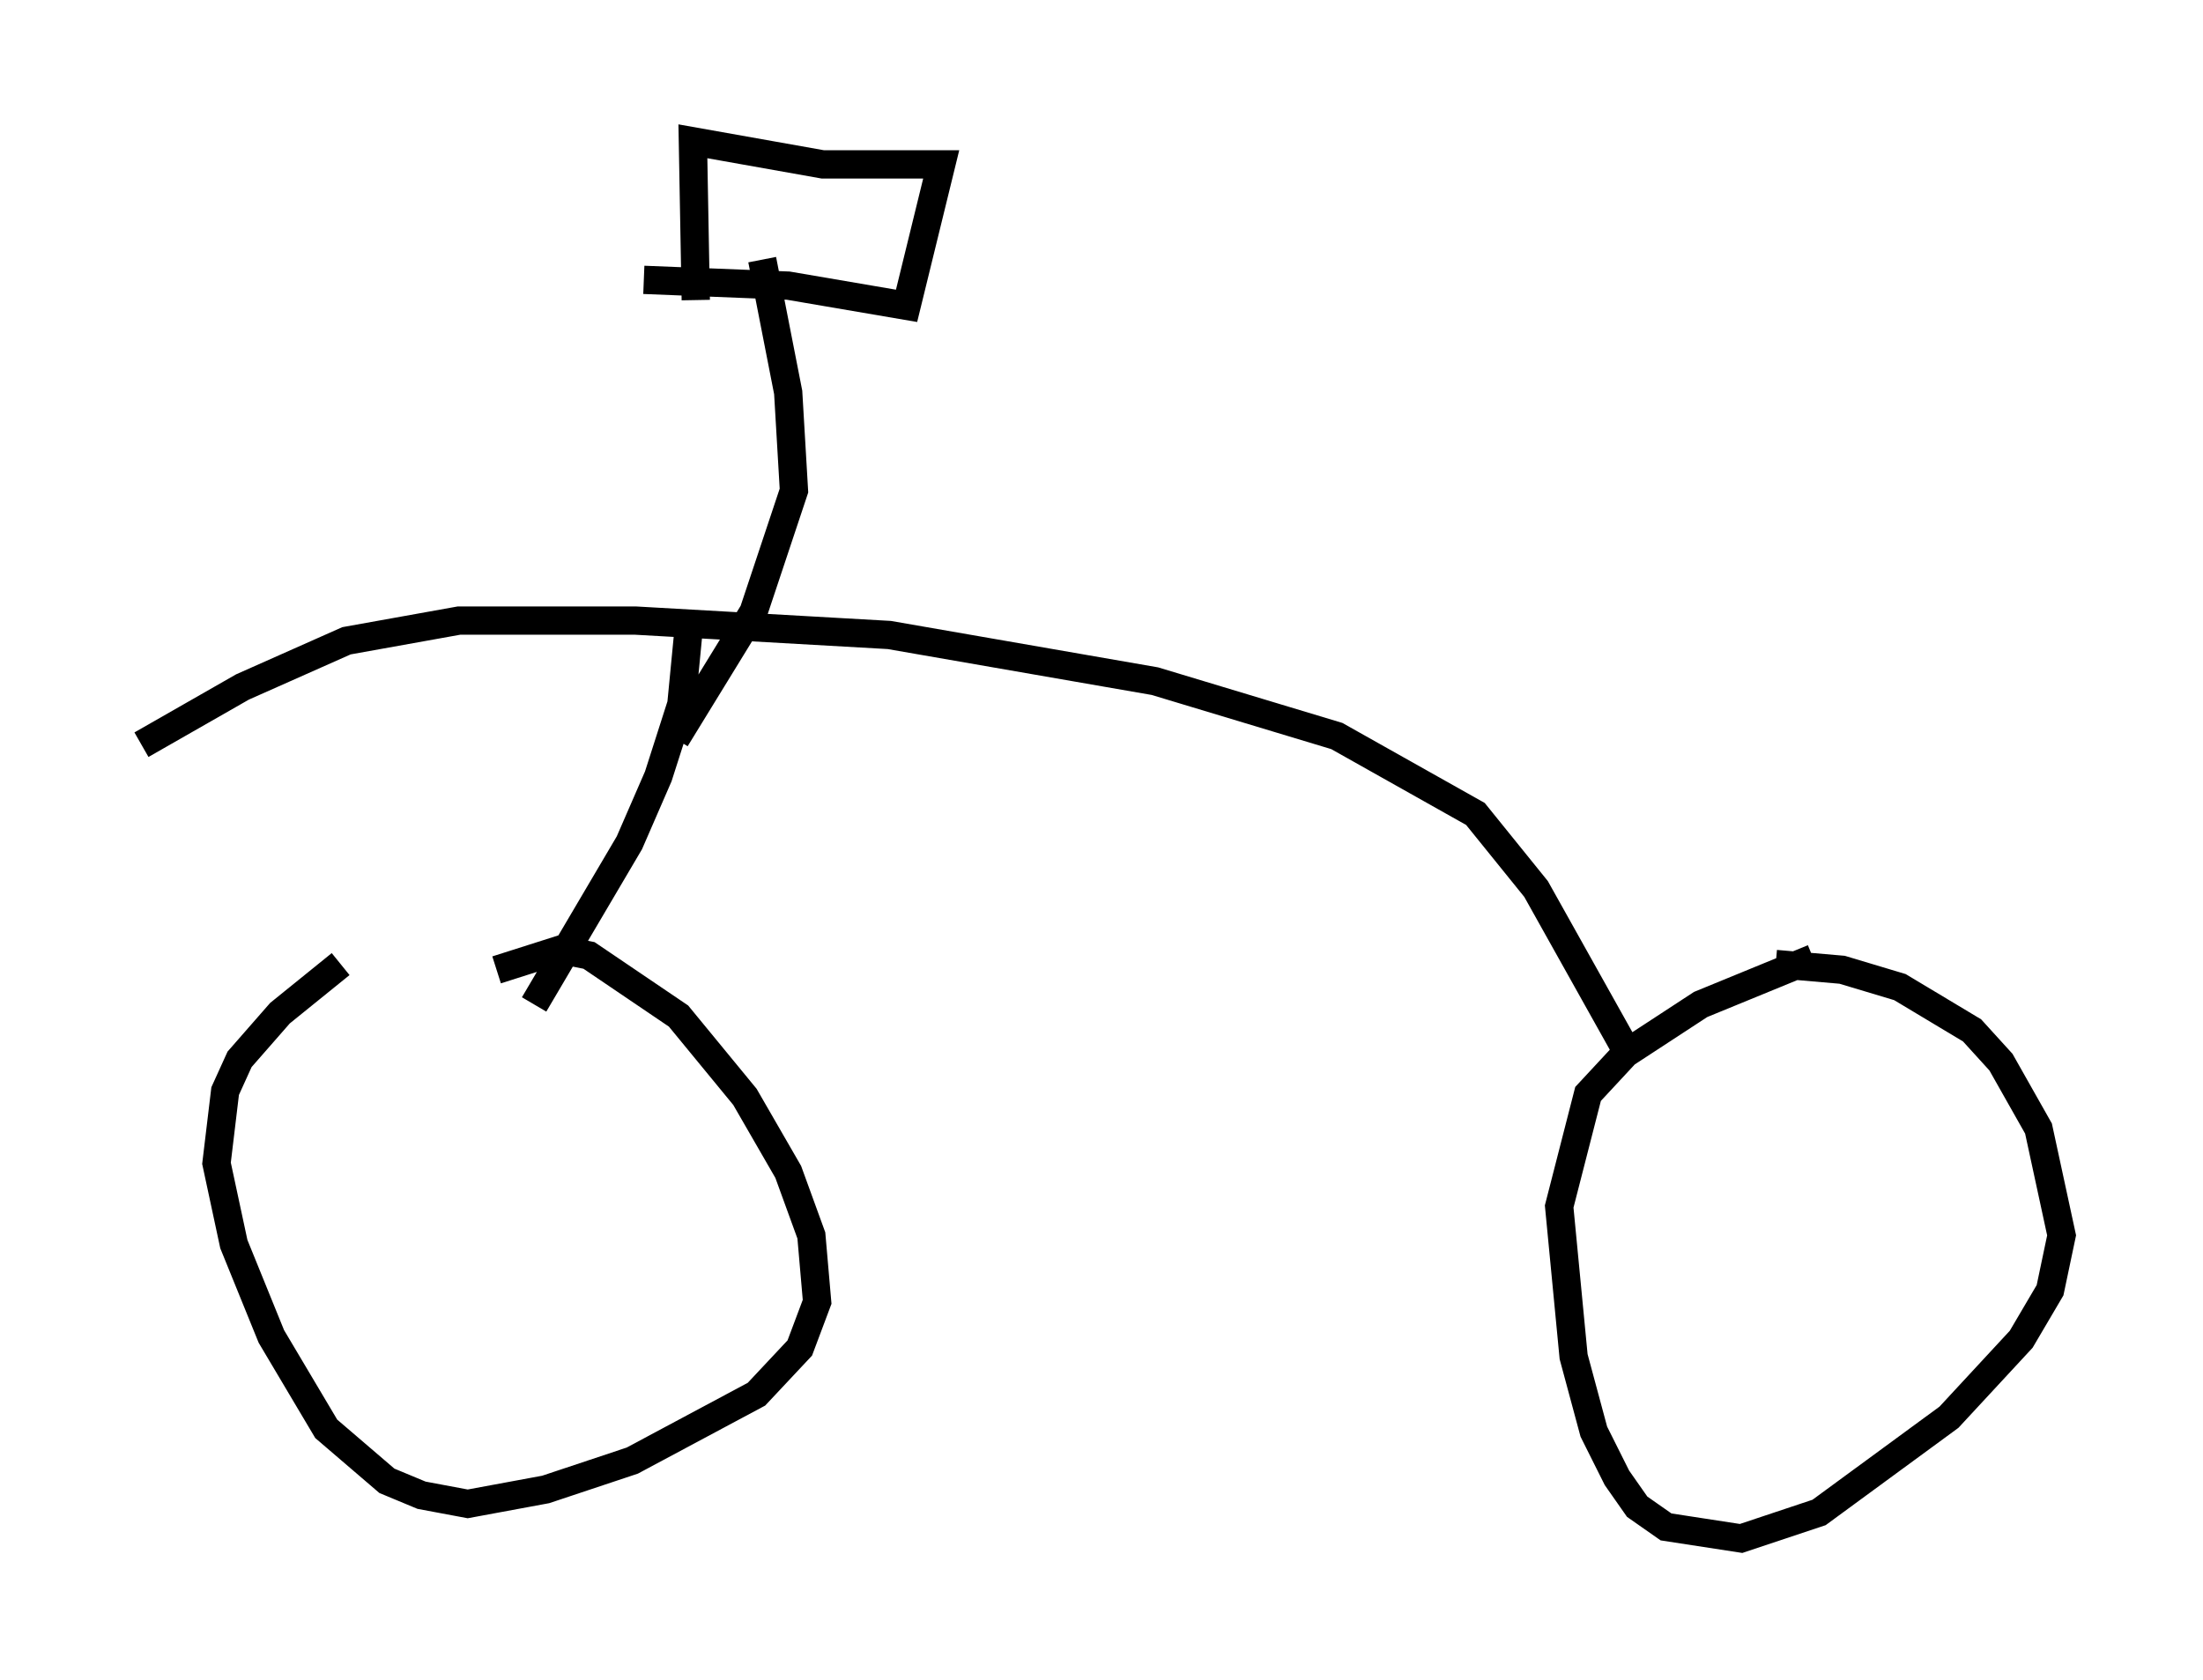 <?xml version="1.0" encoding="utf-8" ?>
<svg baseProfile="full" height="59.409" version="1.1" width="77.886" xmlns="http://www.w3.org/2000/svg" xmlns:ev="http://www.w3.org/2001/xml-events" xmlns:xlink="http://www.w3.org/1999/xlink"><defs /><rect fill="white" height="59.409" width="77.886" x="0" y="0" /><path d="M17.556, 33.073 m-5.513, 1.021 l-2.144, 1.735 -1.429, 1.633 l-0.51, 1.123 -0.306, 2.552 l0.613, 2.858 1.327, 3.267 l1.94, 3.267 2.144, 1.838 l1.225, 0.51 1.633, 0.306 l2.756, -0.51 3.063, -1.021 l4.39, -2.348 1.531, -1.633 l0.613, -1.633 -0.204, -2.348 l-0.817, -2.246 -1.531, -2.654 l-2.348, -2.858 -3.165, -2.144 l-1.021, -0.204 -2.246, 0.715 m-12.556, -7.963 l3.573, -2.042 3.675, -1.633 l3.981, -0.715 6.227, 0.0 l8.983, 0.51 9.392, 1.633 l6.431, 1.94 4.9, 2.756 l2.144, 2.654 3.369, 6.023 m6.431, -3.573 l-3.981, 1.633 -2.654, 1.735 l-1.327, 1.429 -1.021, 3.981 l0.51, 5.308 0.715, 2.654 l0.817, 1.633 0.715, 1.021 l1.021, 0.715 2.654, 0.408 l2.756, -0.919 4.594, -3.369 l2.552, -2.756 1.021, -1.735 l0.408, -1.94 -0.817, -3.777 l-1.327, -2.348 -1.021, -1.123 l-2.552, -1.531 -2.042, -0.613 l-2.348, -0.204 m-38.384, -12.352 l-0.306, 3.165 -0.817, 2.552 l-1.021, 2.348 -3.369, 5.717 m5.002, -9.392 l2.756, -4.492 1.429, -4.288 l-0.204, -3.471 -0.919, -4.696 m-4.185, 0.715 l5.104, 0.204 4.185, 0.715 l1.225, -5.002 -4.185, 0.0 l-4.594, -0.817 0.102, 5.615 " fill="none" stroke="black" stroke-width="1" /></svg>